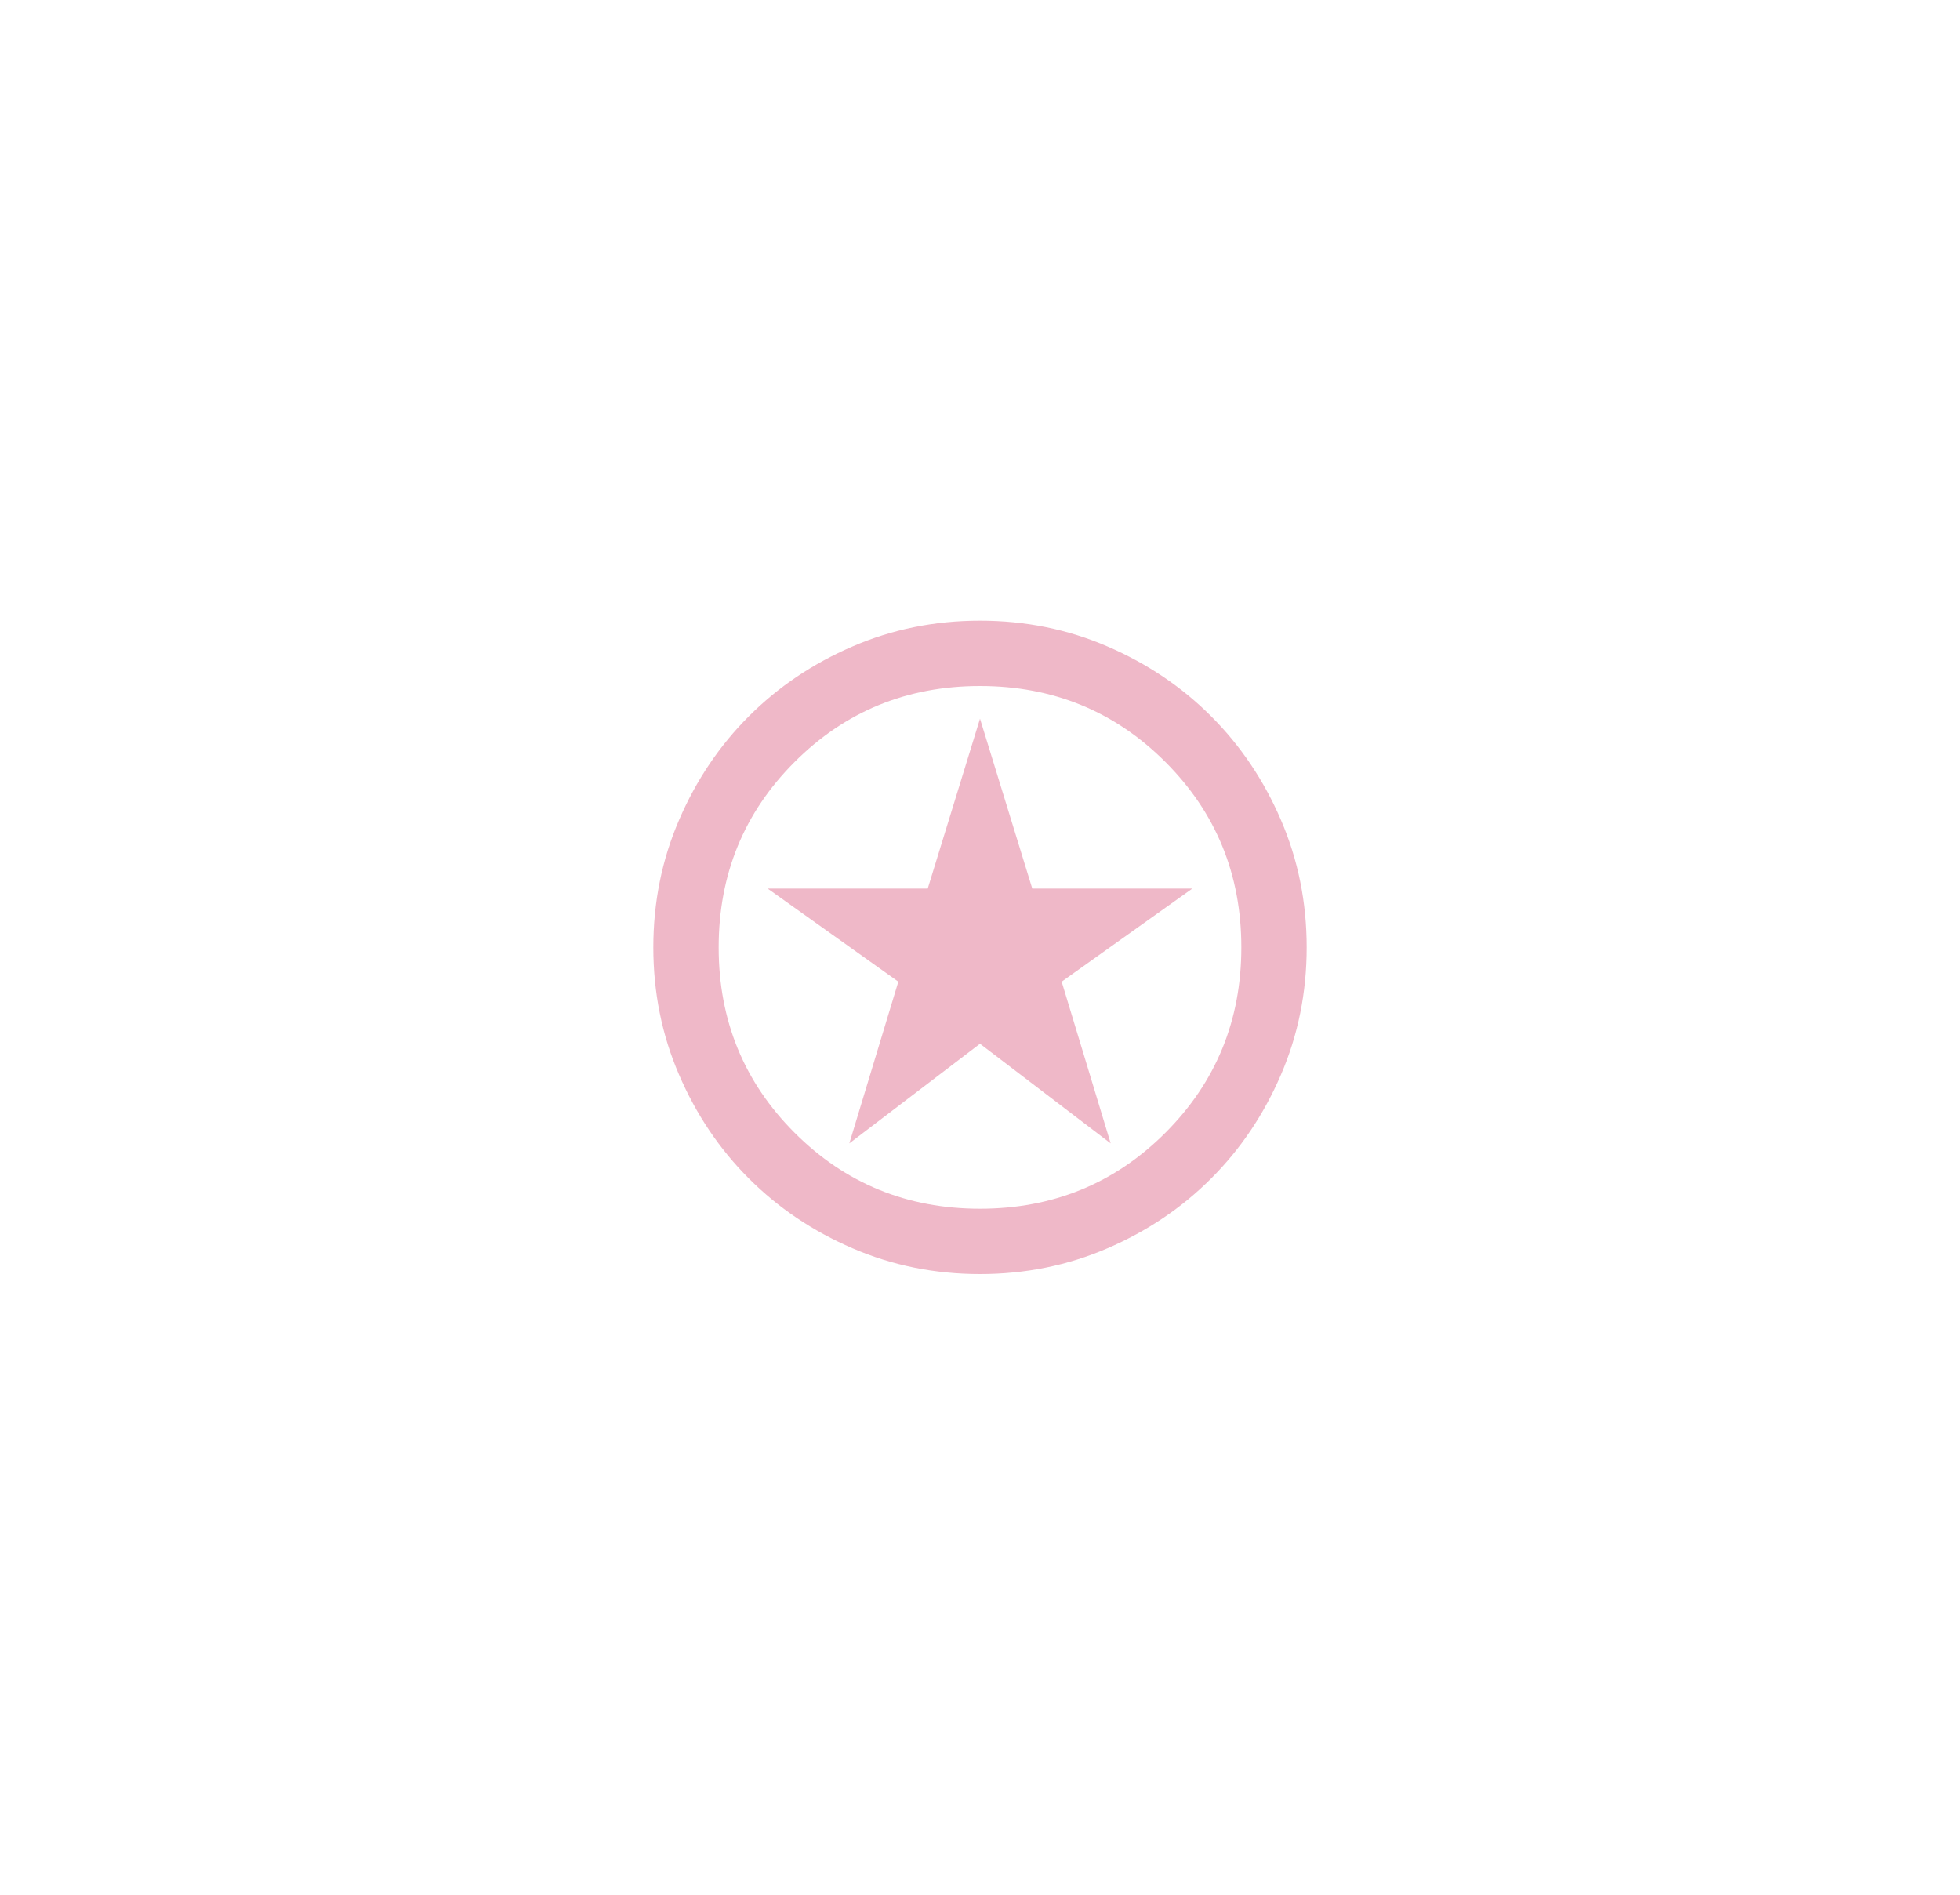<svg width="60" height="58" viewBox="0 0 60 58" fill="none" xmlns="http://www.w3.org/2000/svg">
<g clip-path="url(#clip0_5_496)">
<path d="M26 35L30 31.95L34 35L32.5 30.05L36.5 27.2H31.6L30 22L28.4 27.2H23.5L27.5 30.05L26 35ZM30 39C28.617 39 27.317 38.737 26.1 38.212C24.883 37.688 23.825 36.975 22.925 36.075C22.025 35.175 21.312 34.117 20.788 32.9C20.262 31.683 20 30.383 20 29C20 27.617 20.262 26.317 20.788 25.1C21.312 23.883 22.025 22.825 22.925 21.925C23.825 21.025 24.883 20.312 26.1 19.788C27.317 19.262 28.617 19 30 19C31.383 19 32.683 19.262 33.9 19.788C35.117 20.312 36.175 21.025 37.075 21.925C37.975 22.825 38.688 23.883 39.212 25.1C39.737 26.317 40 27.617 40 29C40 30.383 39.737 31.683 39.212 32.9C38.688 34.117 37.975 35.175 37.075 36.075C36.175 36.975 35.117 37.688 33.9 38.212C32.683 38.737 31.383 39 30 39ZM30 37C32.233 37 34.125 36.225 35.675 34.675C37.225 33.125 38 31.233 38 29C38 26.767 37.225 24.875 35.675 23.325C34.125 21.775 32.233 21 30 21C27.767 21 25.875 21.775 24.325 23.325C22.775 24.875 22 26.767 22 29C22 31.233 22.775 33.125 24.325 34.675C25.875 36.225 27.767 37 30 37Z" fill="#EFB8C8"/>
</g>
<defs>
<clipPath id="clip0_5_496">
<rect x="2" y="1" width="56" height="56" rx="28" fill="white"/>
</clipPath>
</defs>
</svg>
